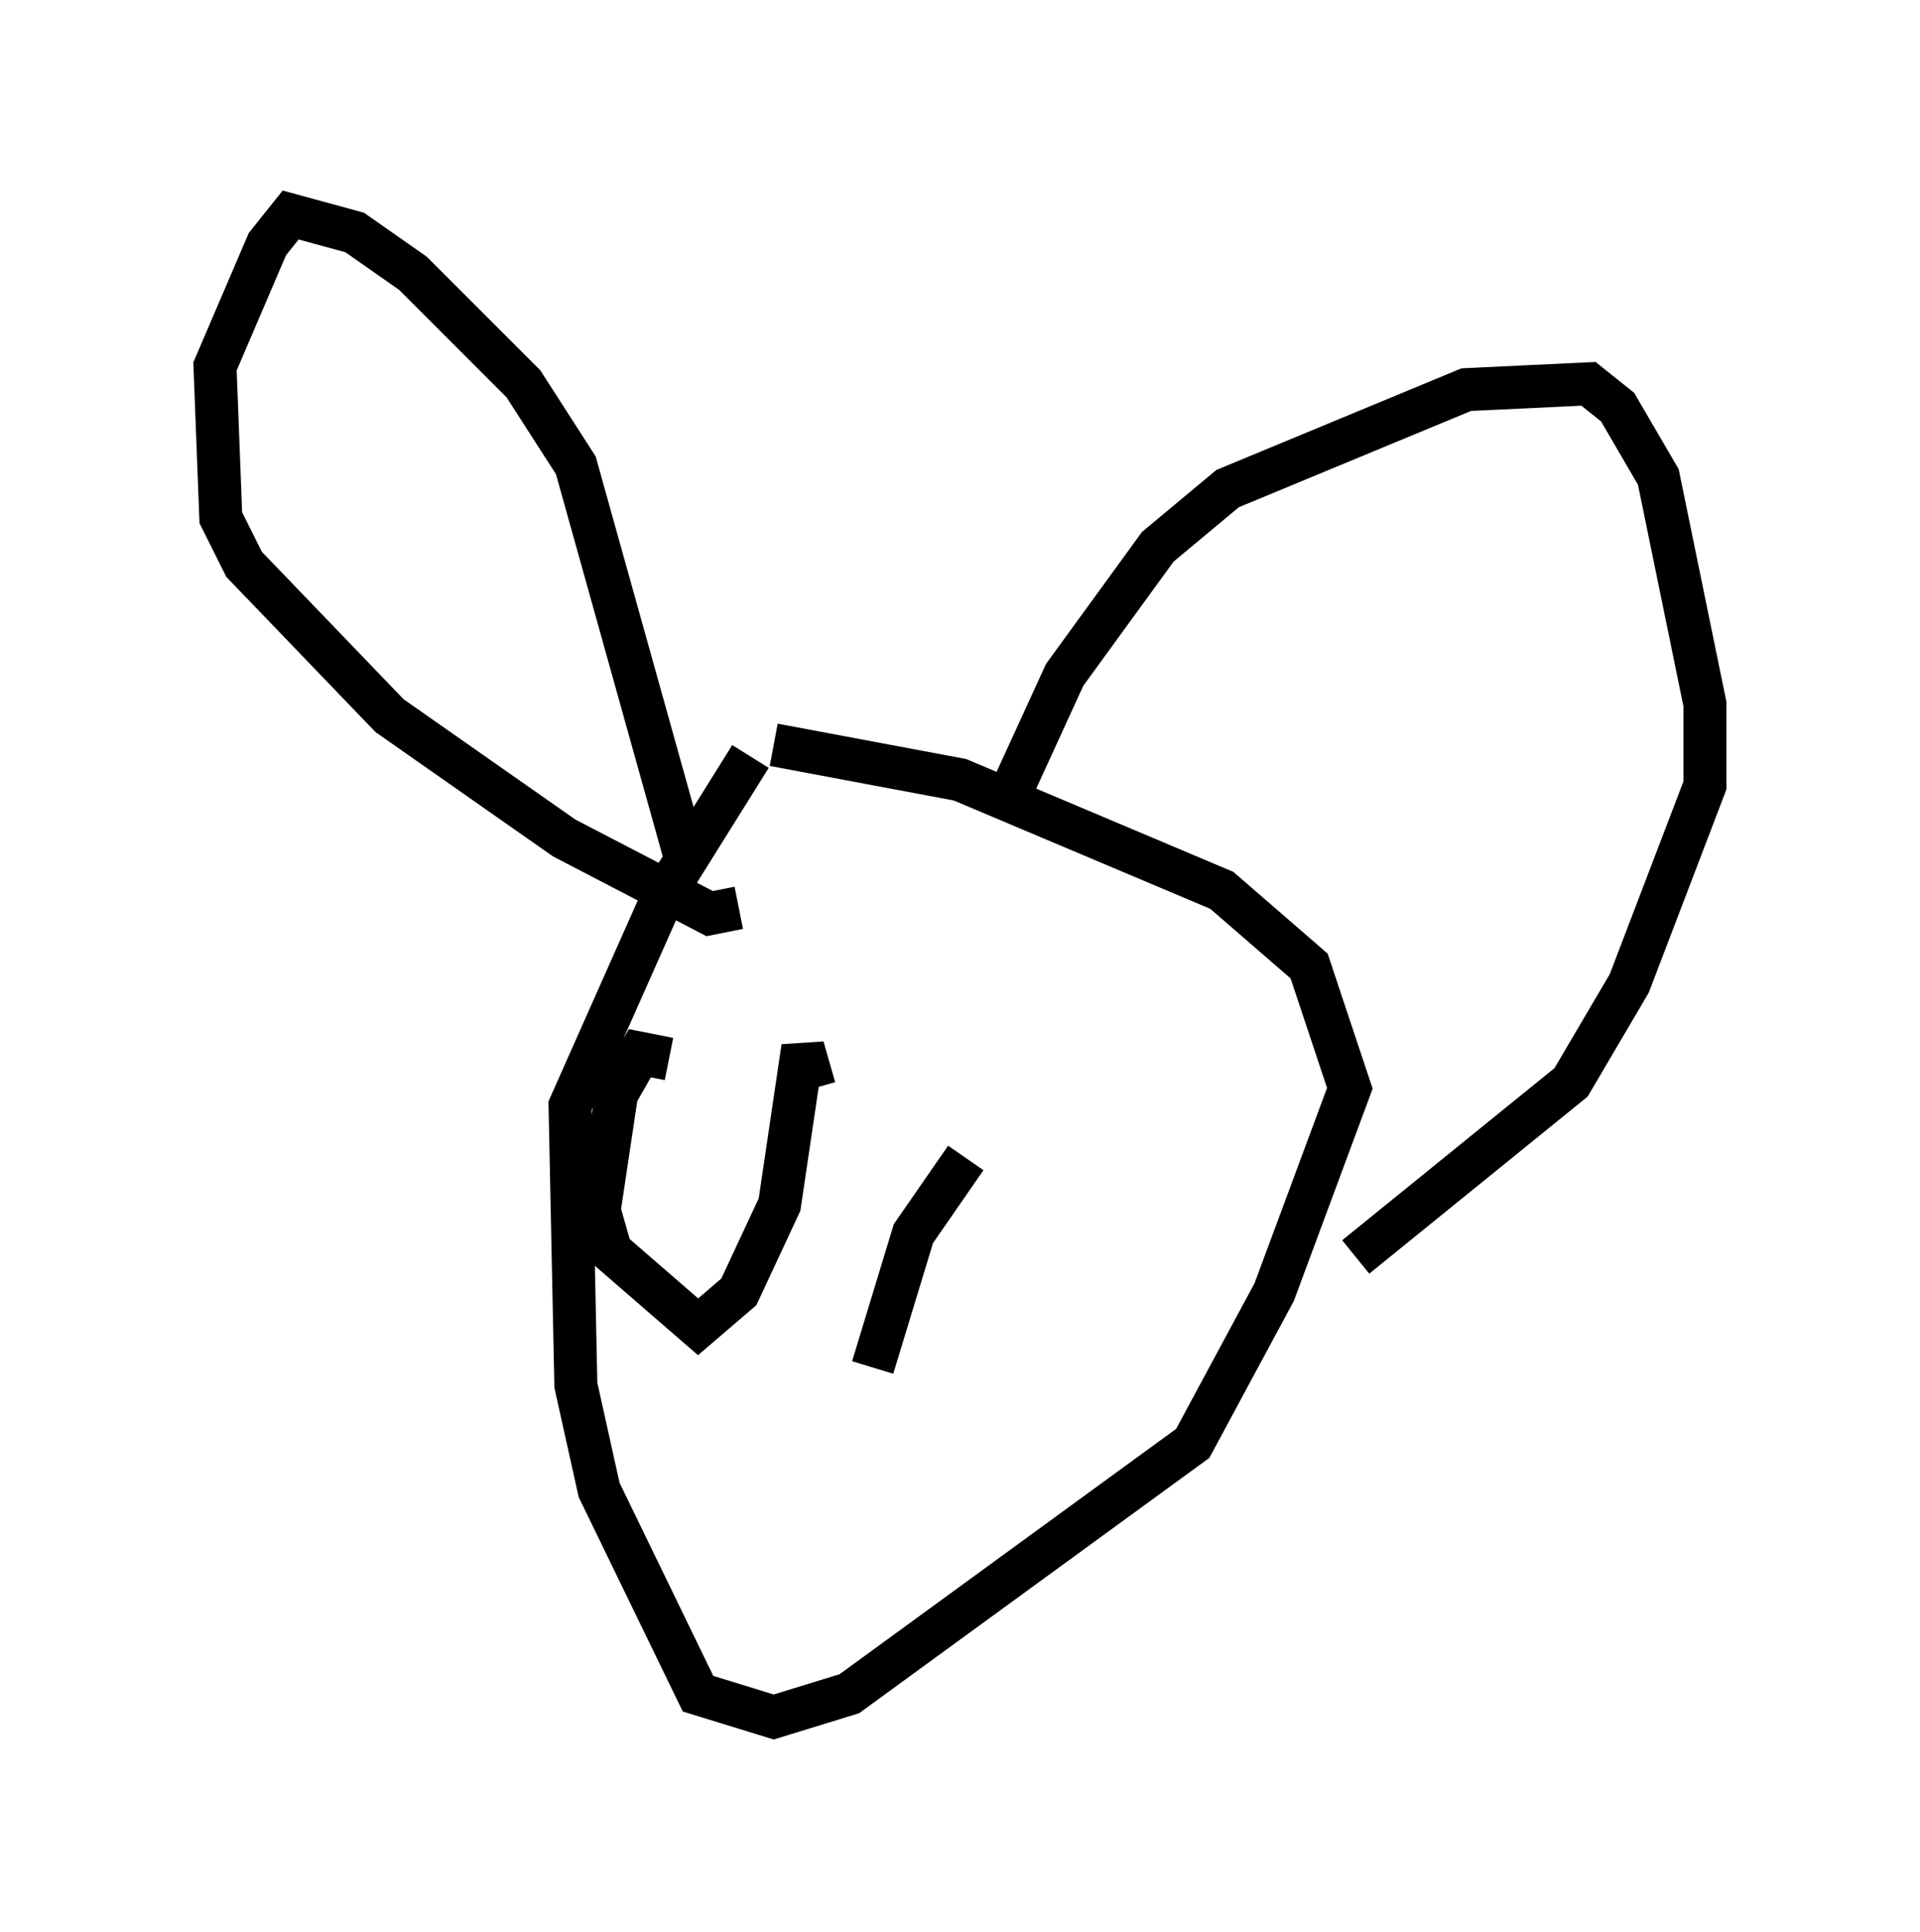 <?xml version="1.0" encoding="utf-8" ?>
<svg baseProfile="full" height="44.912" version="1.1" width="44.641" xmlns="http://www.w3.org/2000/svg" xmlns:ev="http://www.w3.org/2001/xml-events" xmlns:xlink="http://www.w3.org/1999/xlink"><defs /><rect fill="white" height="44.912" width="44.641" x="0" y="0" /><path d="M18.261, 17.584 m-0.812, 0.0 l-2.03, 3.248 -2.165, 4.871 l0.135, 6.495 0.541, 2.436 l2.3, 4.736 1.759, 0.541 l1.759, -0.541 7.984, -5.819 l1.894, -3.518 1.759, -4.736 l-0.947, -2.842 -2.03, -1.759 l-6.089, -2.571 -4.33, -0.812 m-0.812, 3.789 l-0.677, 0.135 -3.383, -1.759 l-4.059, -2.842 -3.383, -3.518 l-0.541, -1.083 -0.135, -3.518 l1.218, -2.842 0.541, -0.677 l1.488, 0.406 1.353, 0.947 l2.571, 2.571 1.218, 1.894 l2.571, 9.202 m7.307, -1.083 l1.488, -3.248 2.165, -2.977 l1.624, -1.353 5.548, -2.3 l2.842, -0.135 0.677, 0.541 l0.947, 1.624 1.083, 5.277 l0.0, 1.894 -1.759, 4.601 l-1.353, 2.3 -5.007, 4.059 m-15.967, -4.601 l-0.677, -0.135 -0.541, 0.947 l-0.406, 2.706 0.271, 0.947 l2.03, 1.759 0.947, -0.812 l0.947, -2.03 0.541, -3.654 l0.271, 0.947 m3.518, 1.624 l-1.218, 1.759 -0.947, 3.112 " fill="none" stroke="black" stroke-width="1" /></svg>
